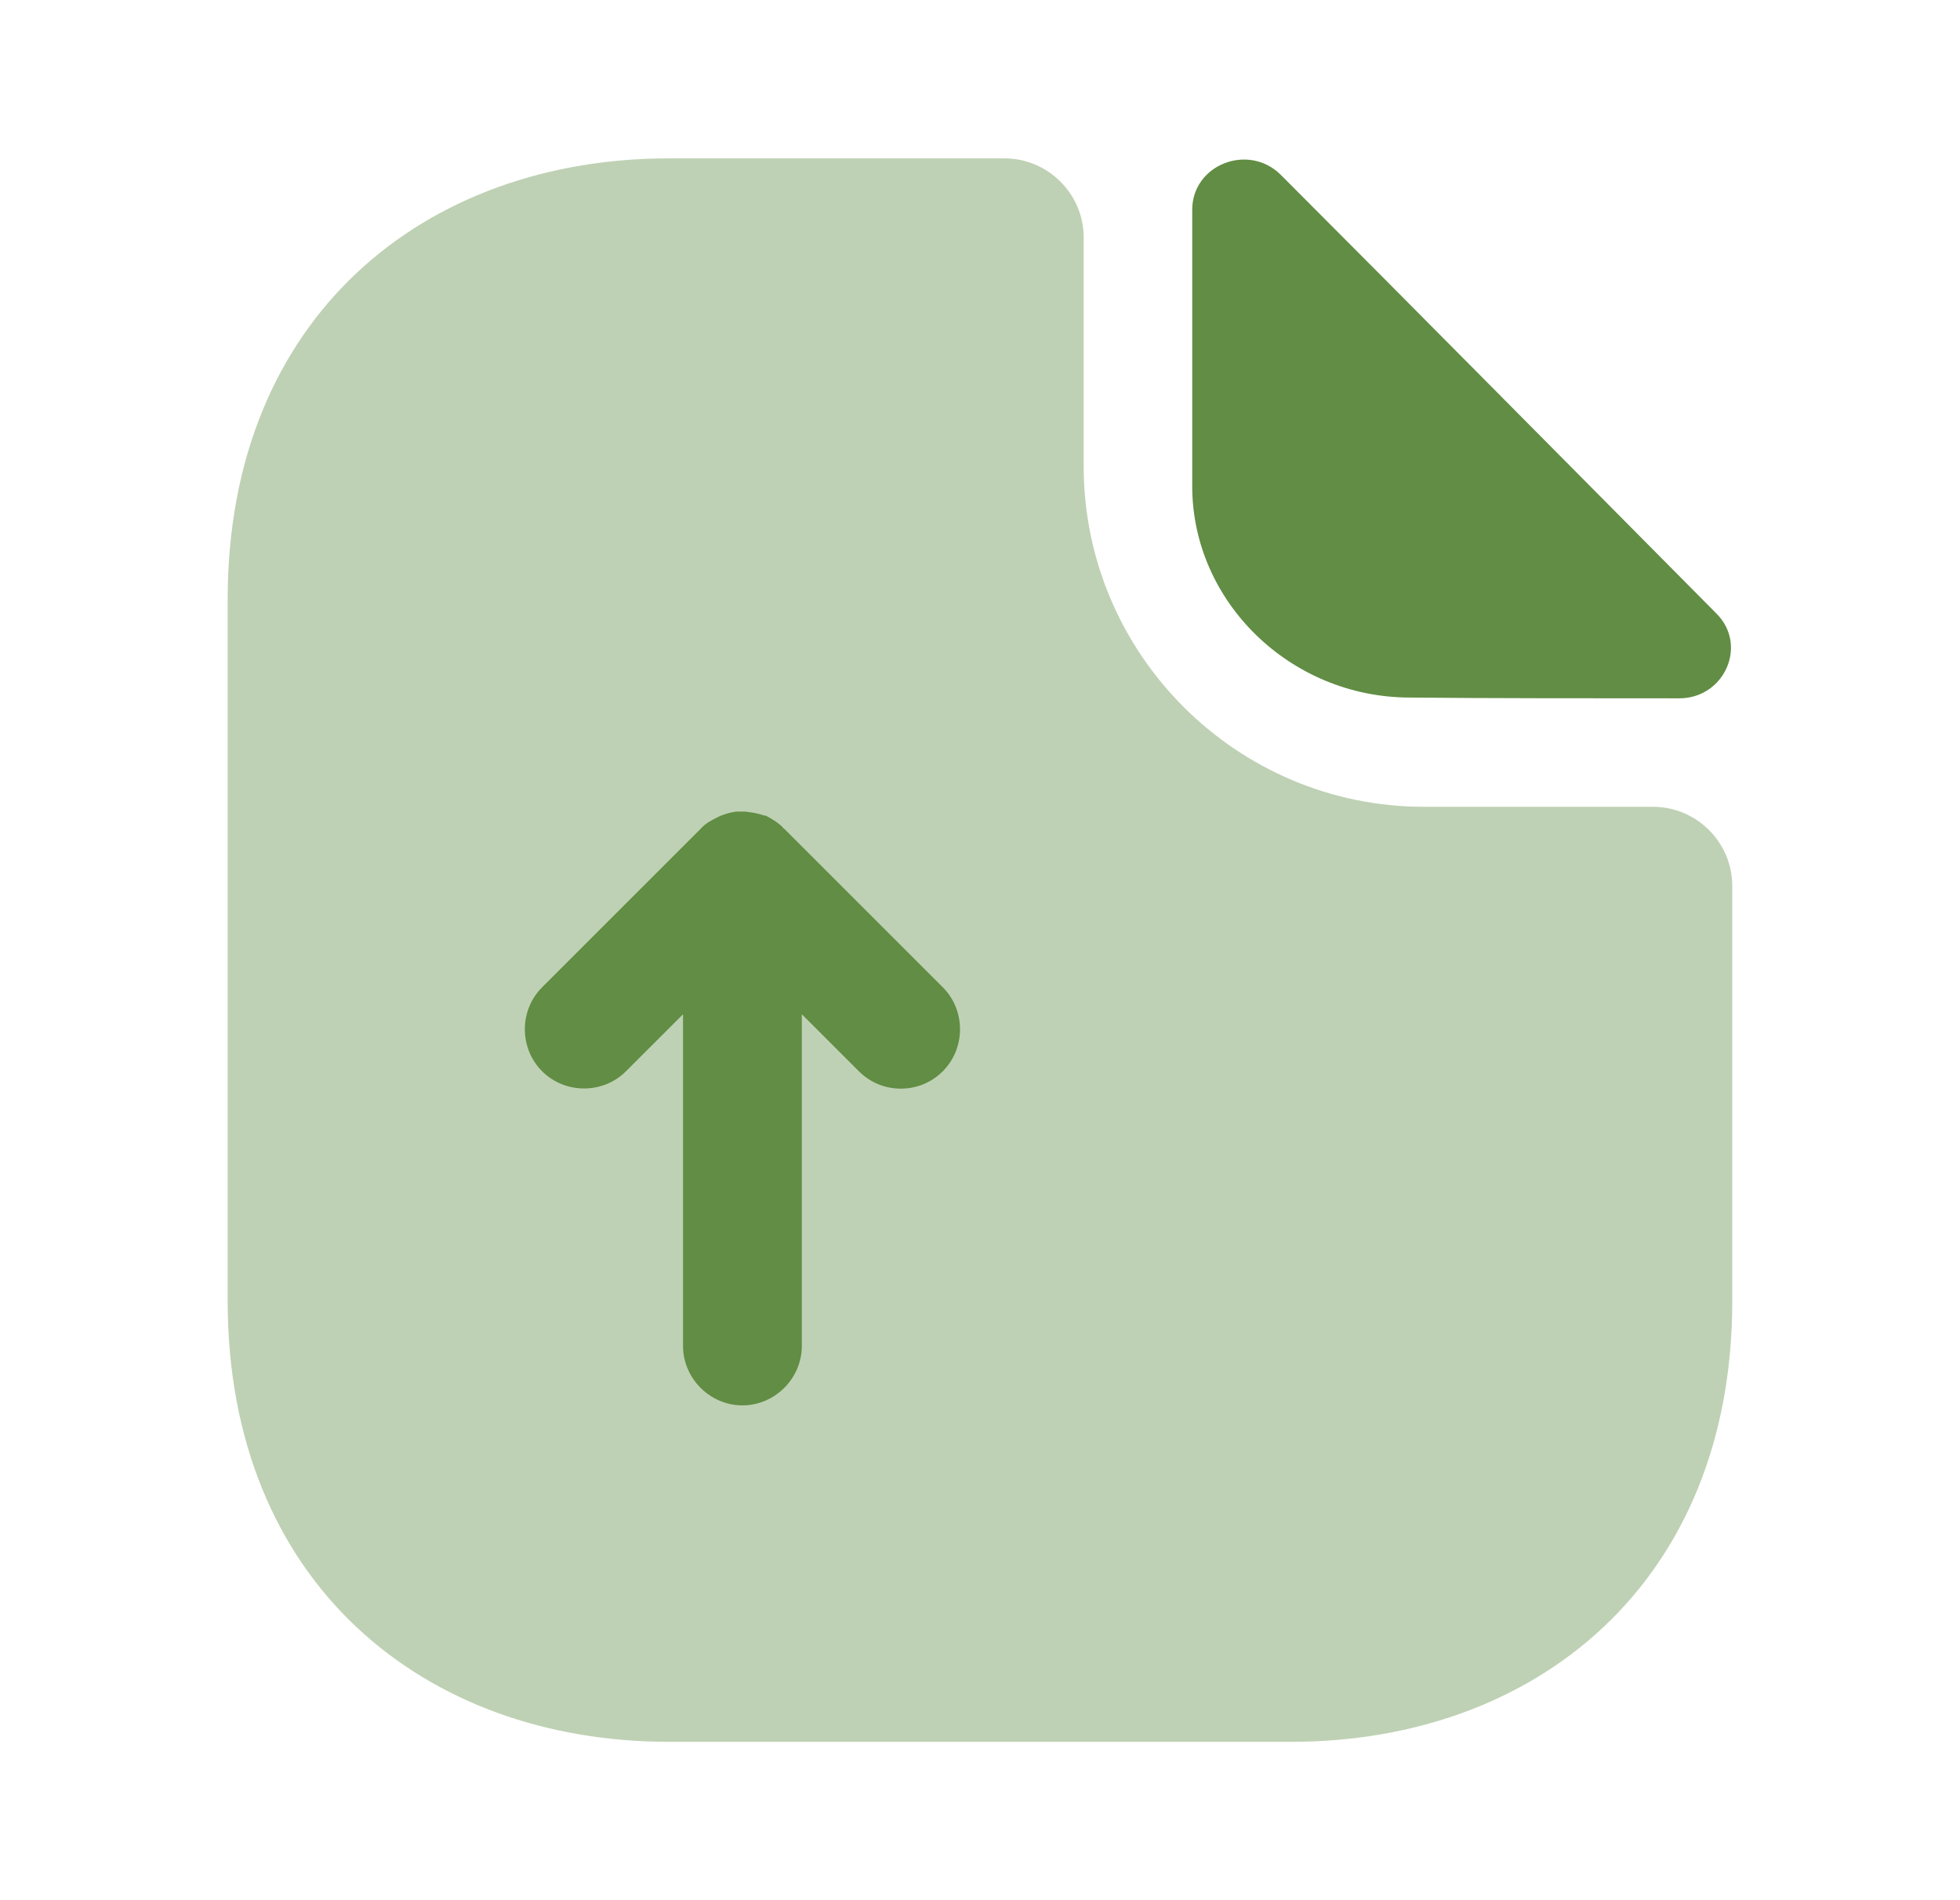<svg width="33" height="32" viewBox="0 0 33 32" fill="none" xmlns="http://www.w3.org/2000/svg">
<path opacity="0.4" d="M27.833 13.587H23.98C20.82 13.587 18.246 11.013 18.246 7.853V4C18.246 3.267 17.646 2.667 16.913 2.667H11.26C7.153 2.667 3.833 5.333 3.833 10.093V21.907C3.833 26.667 7.153 29.333 11.26 29.333H21.74C25.846 29.333 29.166 26.667 29.166 21.907V14.92C29.166 14.187 28.566 13.587 27.833 13.587Z" fill="#618D44"/>
<path d="M21.567 2.947C21.02 2.4 20.073 2.773 20.073 3.533V8.187C20.073 10.133 21.727 11.747 23.74 11.747C25.007 11.76 26.767 11.76 28.273 11.76C29.033 11.76 29.433 10.867 28.9 10.333C26.98 8.4 23.54 4.92 21.567 2.947Z" fill="#618D44"/>
<path d="M15.874 16.627L13.207 13.96C13.194 13.947 13.18 13.947 13.18 13.933C13.1 13.853 12.994 13.787 12.887 13.733C12.874 13.733 12.874 13.733 12.86 13.733C12.754 13.693 12.647 13.68 12.54 13.667C12.5 13.667 12.474 13.667 12.434 13.667C12.354 13.667 12.26 13.693 12.18 13.72C12.14 13.733 12.114 13.747 12.087 13.76C11.98 13.813 11.874 13.867 11.794 13.96L9.127 16.627C8.74 17.013 8.74 17.653 9.127 18.04C9.514 18.427 10.154 18.427 10.54 18.04L11.5 17.08V22.667C11.5 23.213 11.954 23.667 12.5 23.667C13.047 23.667 13.5 23.213 13.5 22.667V17.08L14.46 18.04C14.66 18.24 14.914 18.333 15.167 18.333C15.42 18.333 15.674 18.24 15.874 18.04C16.26 17.653 16.26 17.013 15.874 16.627Z" fill="#618D44"/>
</svg>
